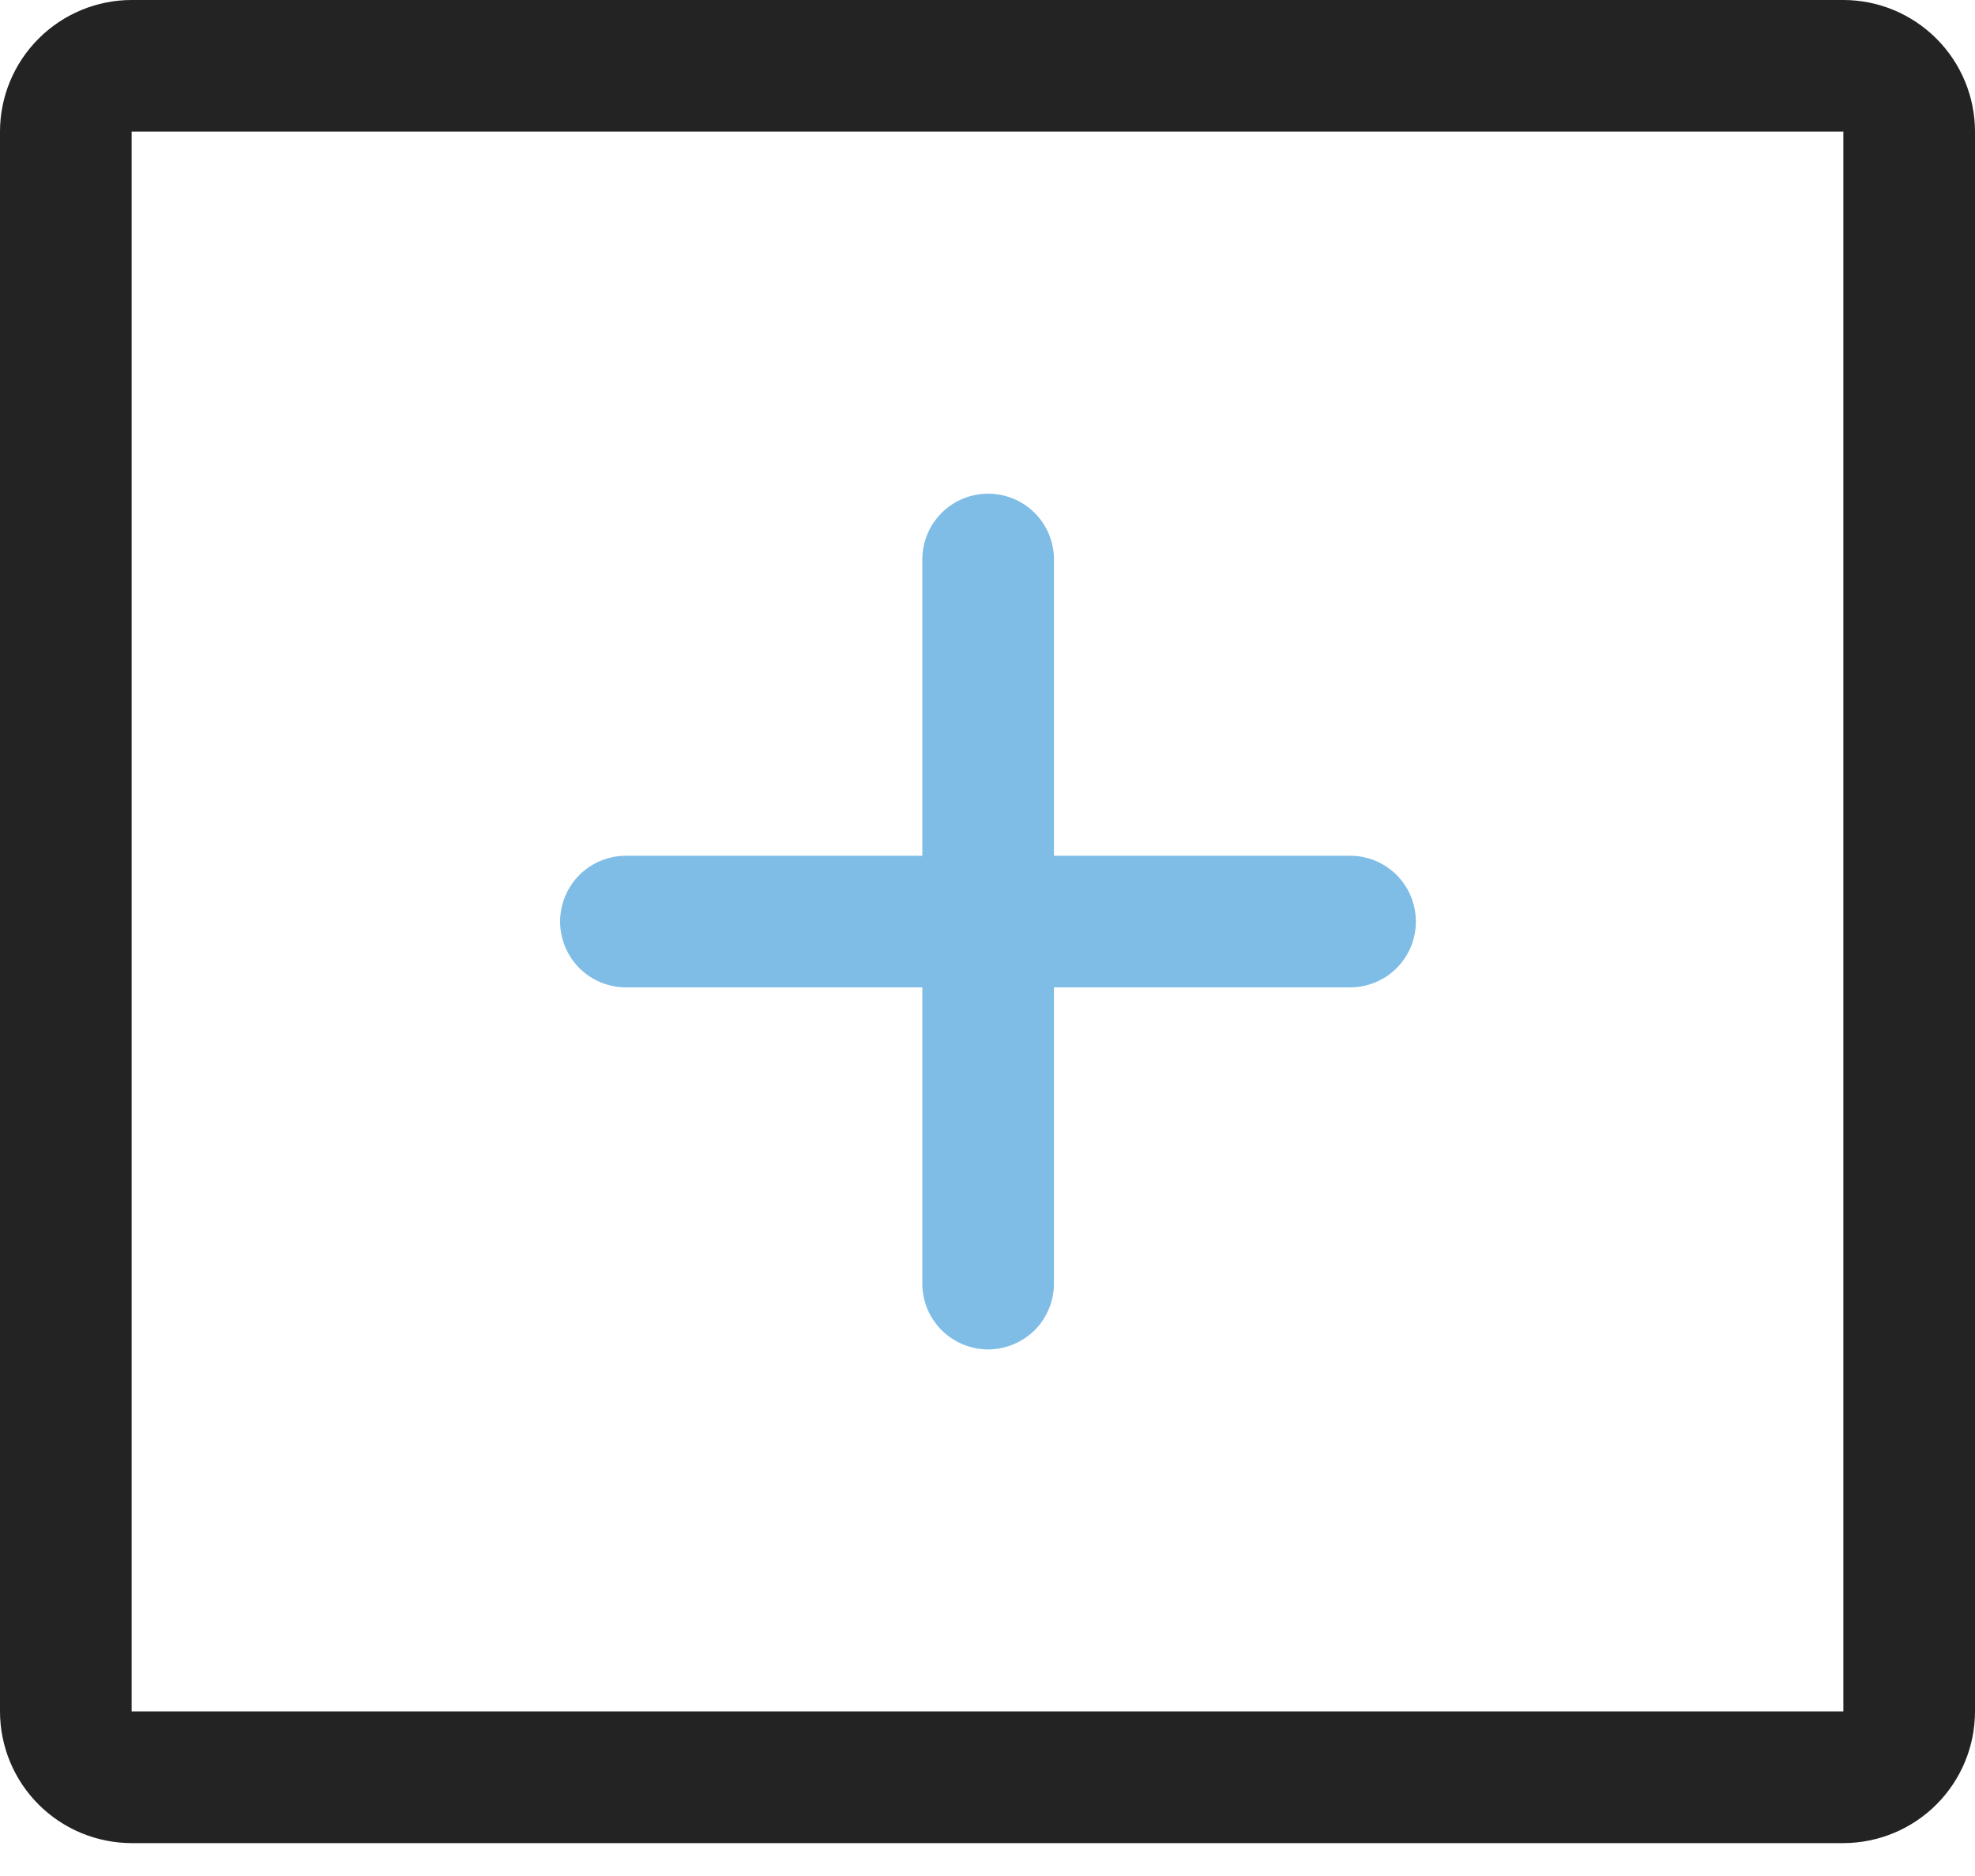 <svg width="20" height="19" viewBox="0 0 20 19" fill="none" xmlns="http://www.w3.org/2000/svg">
<path d="M18.667 18.667H1.333C0.98 18.666 0.641 18.526 0.391 18.276C0.141 18.026 0 17.687 0 17.333V1.333C0 0.98 0.141 0.641 0.391 0.391C0.641 0.141 0.98 0 1.333 0H18.667C19.02 0 19.359 0.141 19.609 0.391C19.859 0.641 20 0.98 20 1.333V17.333C20 17.687 19.859 18.026 19.609 18.276C19.359 18.526 19.02 18.666 18.667 18.667ZM1.333 1.333V17.333H18.667V1.333H1.333Z" fill="#232323"/>
<path d="M10.006 13.667C9.919 13.667 9.832 13.649 9.751 13.616C9.67 13.582 9.597 13.533 9.535 13.472C9.473 13.409 9.424 13.336 9.39 13.255C9.357 13.174 9.34 13.088 9.34 13V5.667C9.34 5.49 9.41 5.32 9.535 5.195C9.66 5.07 9.829 5 10.006 5C10.183 5 10.353 5.07 10.478 5.195C10.603 5.32 10.673 5.49 10.673 5.667V13C10.673 13.088 10.656 13.174 10.622 13.255C10.589 13.336 10.54 13.409 10.478 13.472C10.416 13.533 10.342 13.582 10.261 13.616C10.181 13.649 10.094 13.667 10.006 13.667Z" fill="#7FBDE7"/>
<path d="M13.672 10H6.339C6.162 10 5.992 9.93 5.867 9.805C5.742 9.68 5.672 9.51 5.672 9.334C5.672 9.157 5.742 8.987 5.867 8.862C5.992 8.737 6.162 8.667 6.339 8.667H13.672C13.849 8.667 14.018 8.737 14.143 8.862C14.268 8.987 14.338 9.157 14.338 9.334C14.338 9.51 14.268 9.68 14.143 9.805C14.018 9.93 13.849 10 13.672 10Z" fill="#7FBDE7"/>
</svg>
